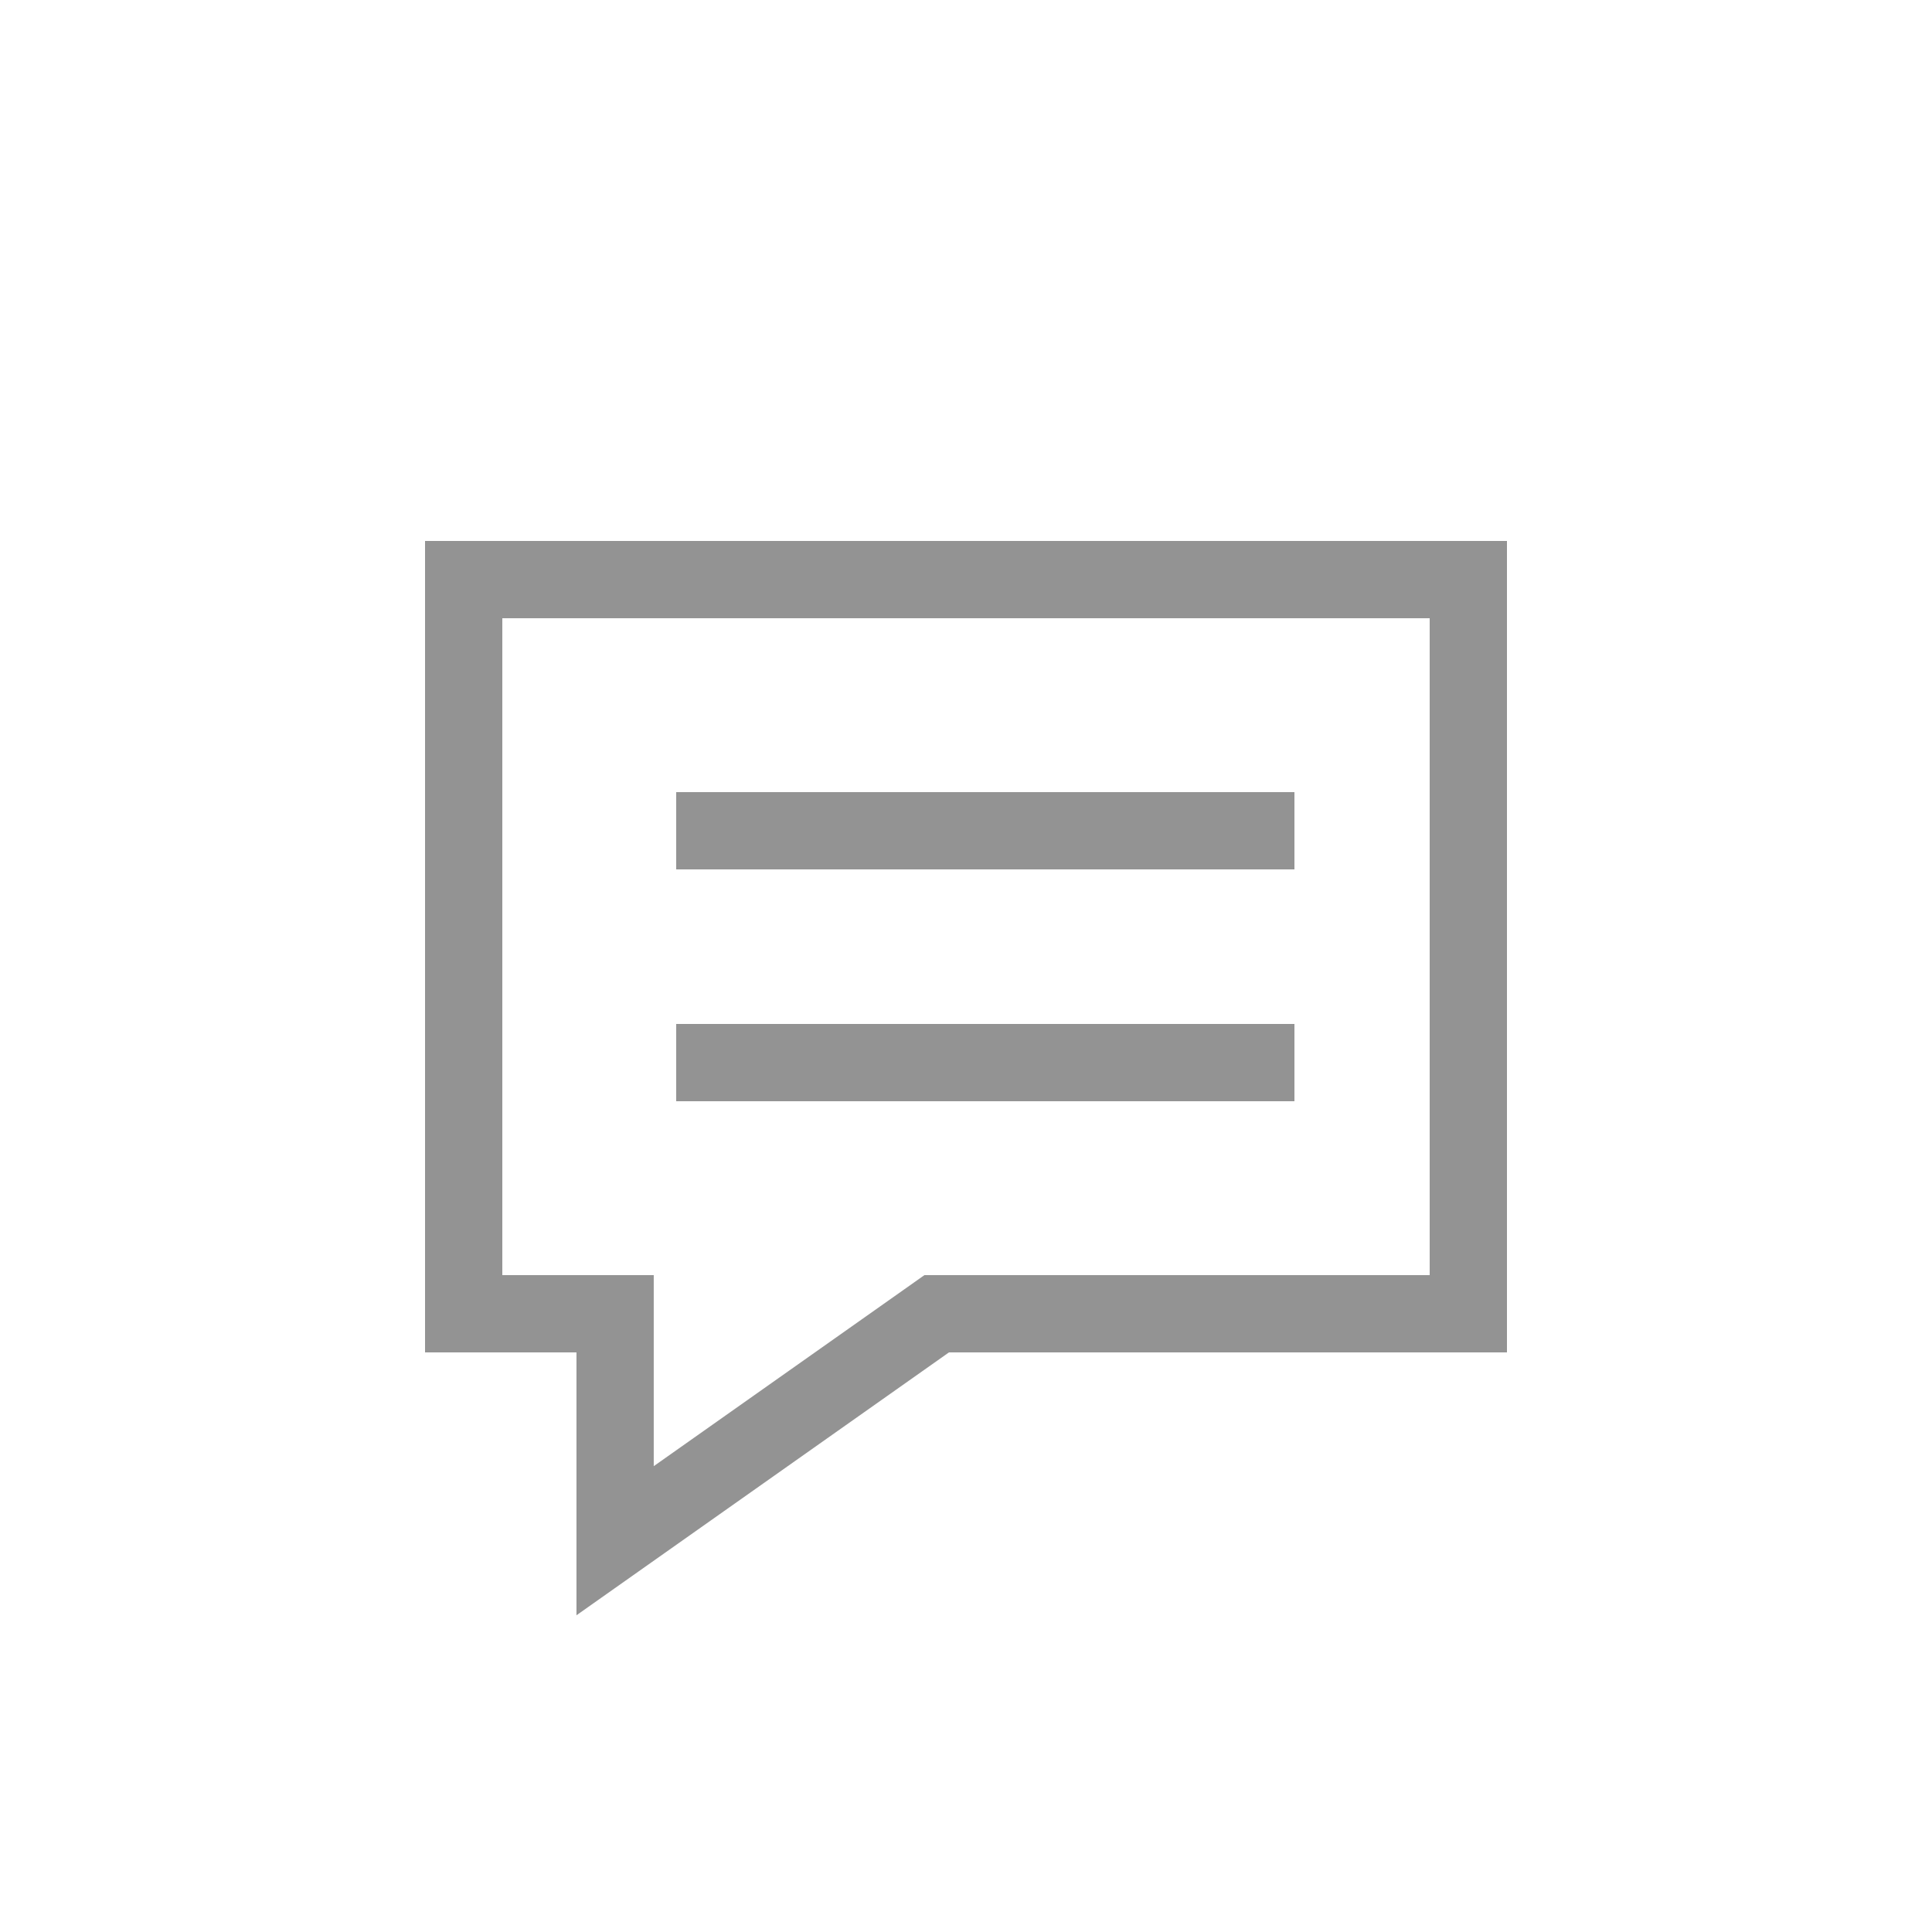 <svg xmlns="http://www.w3.org/2000/svg" viewBox="0 0 50 50">
  <defs>
    <style>
      .cls-1, .cls-5 {
        fill: #939393;
      }

      .cls-1 {
        opacity: 0;
      }

      .cls-2, .cls-3 {
        fill: none;
      }

      .cls-3 {
        stroke: #939393;
        stroke-width: 2px;
      }

      .cls-4, .cls-5 {
        stroke: none;
      }
    </style>
  </defs>
  <g id="グループ化_6795" data-name="グループ化 6795" transform="translate(-813 -6394)">
    <path id="パス_22246" data-name="パス 22246" class="cls-1" d="M25,0A25,25,0,1,1,0,25,25,25,0,0,1,25,0Z" transform="translate(813 6394)"/>
    <g id="グループ化_6733" data-name="グループ化 6733" transform="translate(0 72)">
      <g id="パス_22238" data-name="パス 22238" class="cls-2" transform="translate(824 6336)">
        <path class="cls-4" d="M0,0H28V21H13.559l-9.64,6.8V21H0Z"/>
        <path class="cls-5" d="M 2 2 L 2 19 L 3.919 19 L 5.919 19 L 5.919 21 L 5.919 23.944 L 12.406 19.366 L 12.924 19 L 13.559 19 L 26 19 L 26 2 L 2 2 M 0 1.9073486328125e-06 L 28 1.9073486328125e-06 L 28 21 L 13.559 21 L 3.919 27.803 L 3.919 21 L 0 21 L 0 1.9073486328125e-06 Z"/>
      </g>
      <line id="線_666" data-name="線 666" class="cls-3" x2="16" transform="translate(830.5 6343.5)"/>
      <line id="線_667" data-name="線 667" class="cls-3" x2="16" transform="translate(830.5 6349.5)"/>
    </g>
  </g>
</svg>
